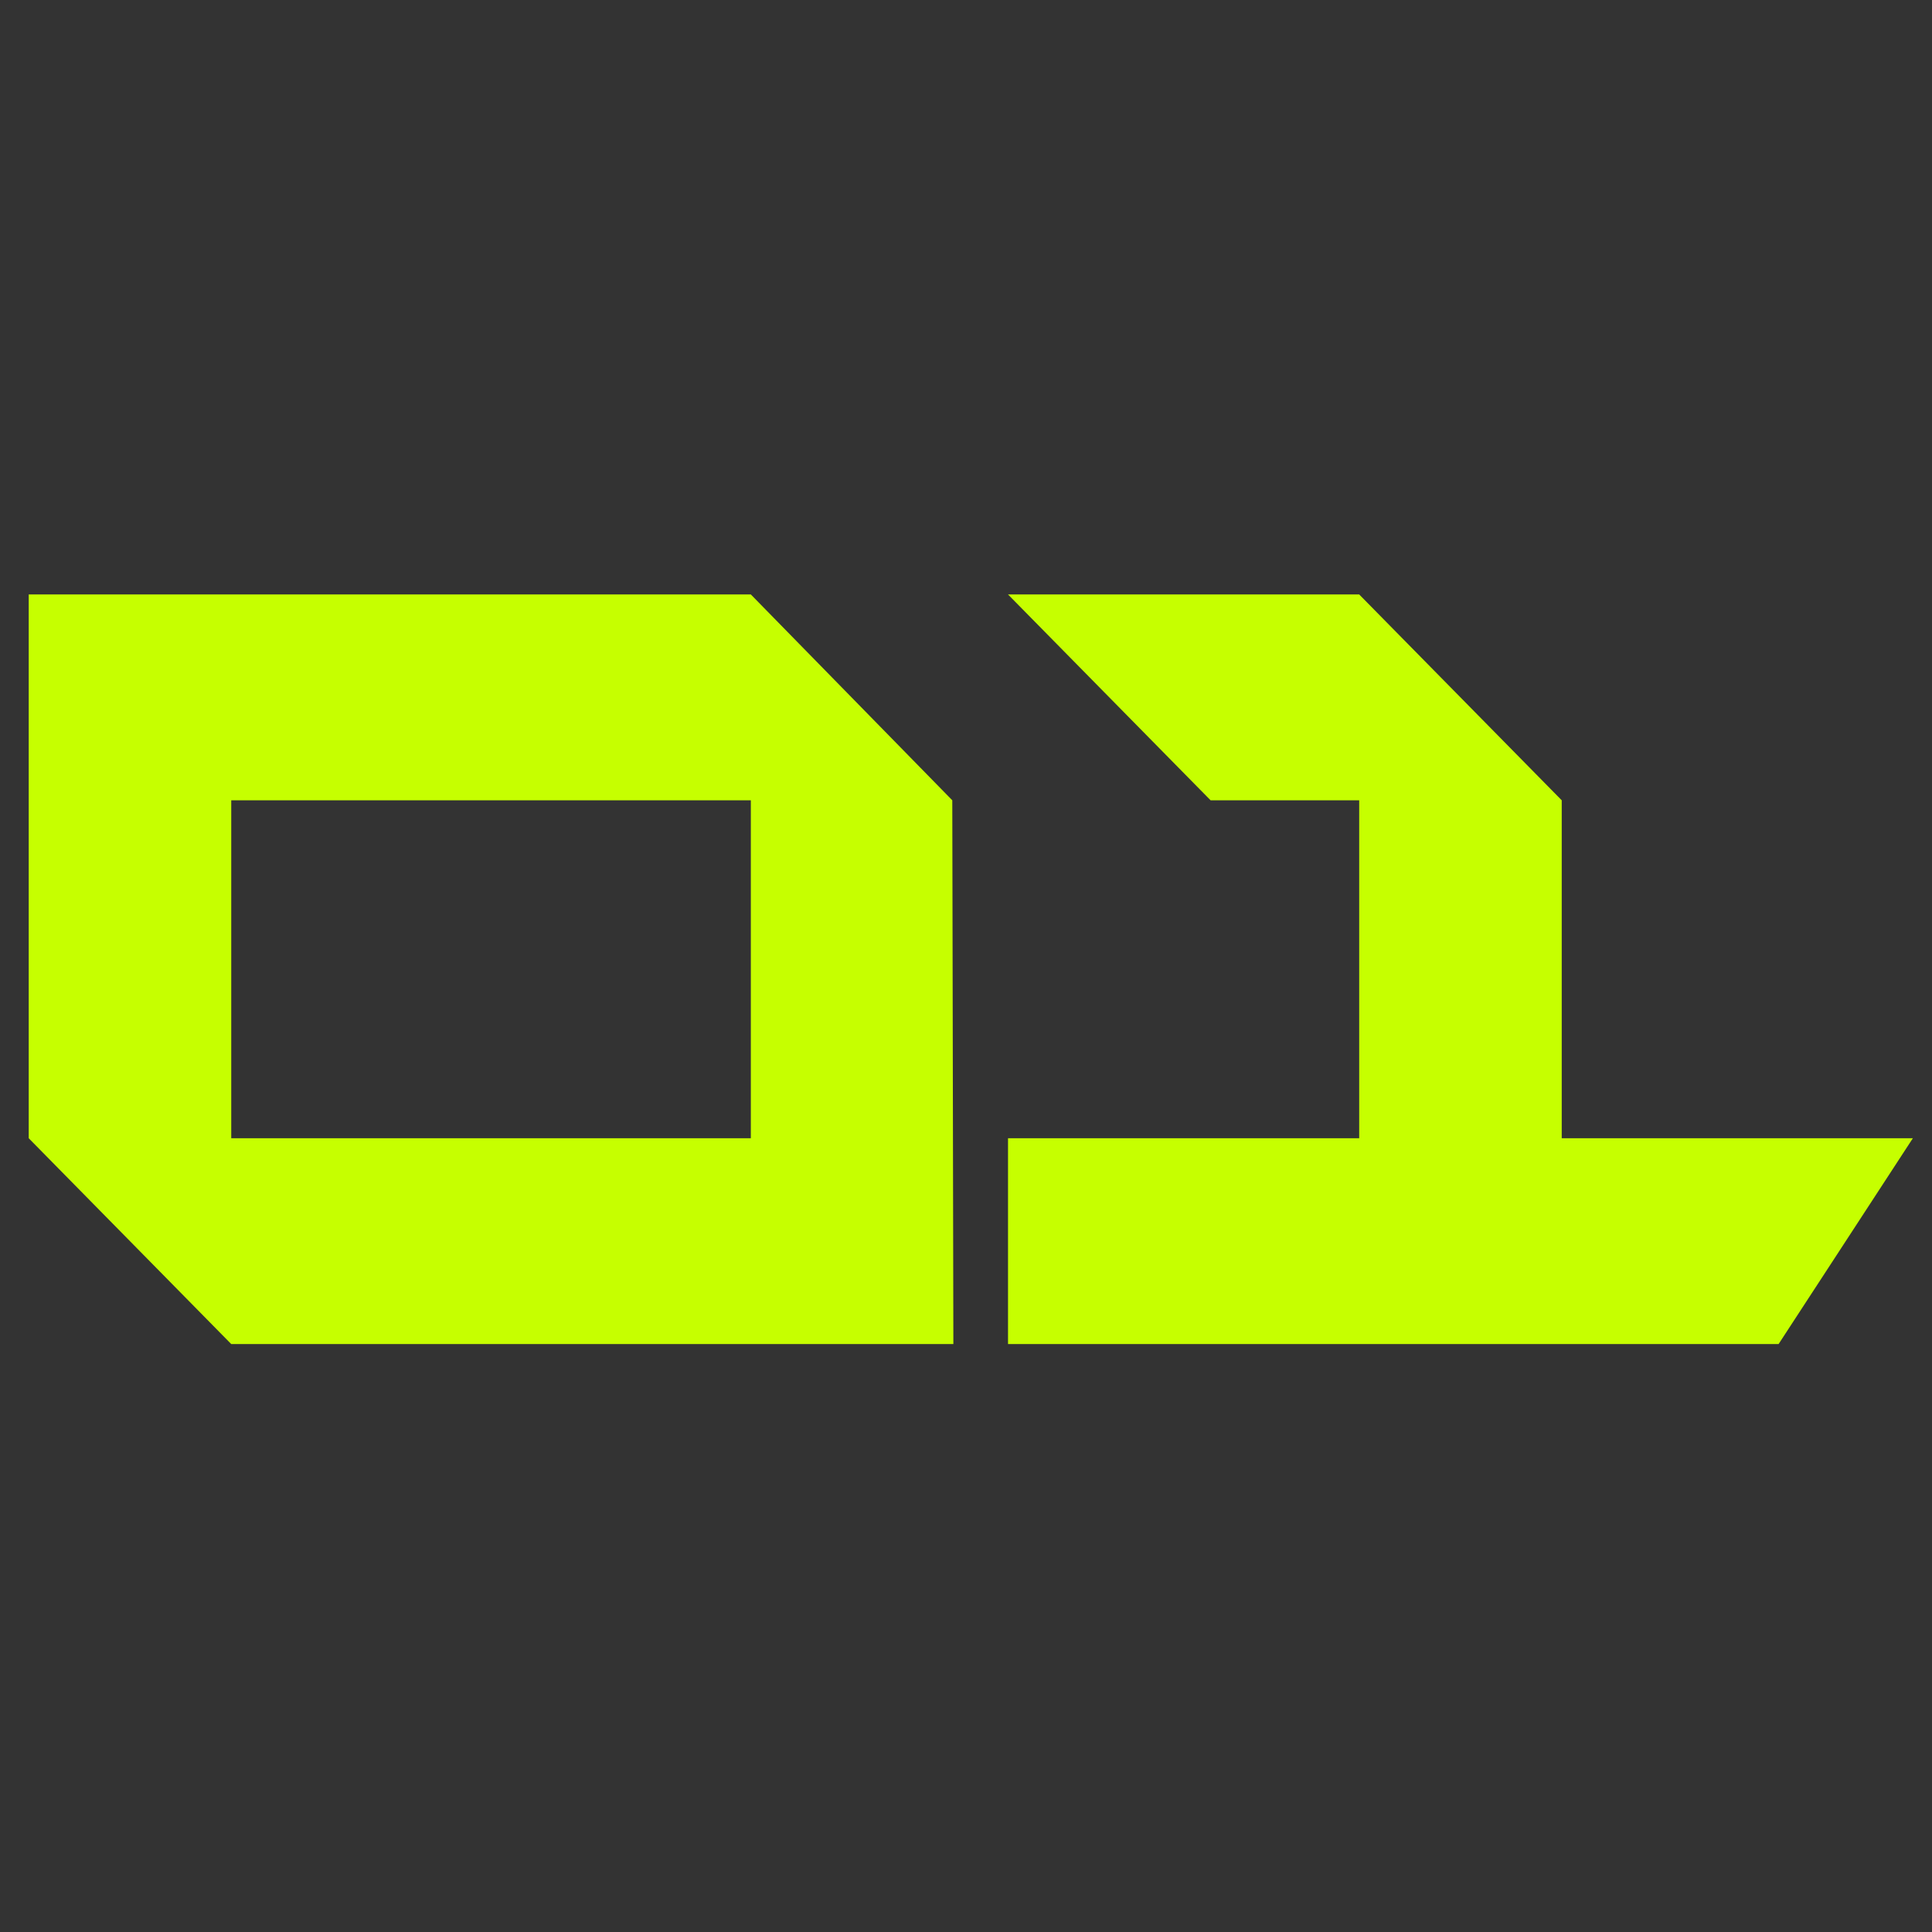 <svg width="52" height="52" viewBox="0 0 52 52" fill="none" xmlns="http://www.w3.org/2000/svg">
<rect x="0" y="0" width="52" height="52" fill="#333333" stroke="none"/>
<path d="M27.131 16H36.583V21.54H32.583L27.131 16ZM42.034 30.636H51.485L47.871 36.176H27.131V30.636H36.583V21.54V16L42.034 21.54V30.636Z" fill="#C6FF00"/>
<path d="M25.631 21.54L25.66 36.176H6.224L0.773 30.636V16H20.209L25.631 21.54ZM20.209 30.636V21.54H6.224V30.636H20.209Z" fill="#C6FF00"/>
</svg>
